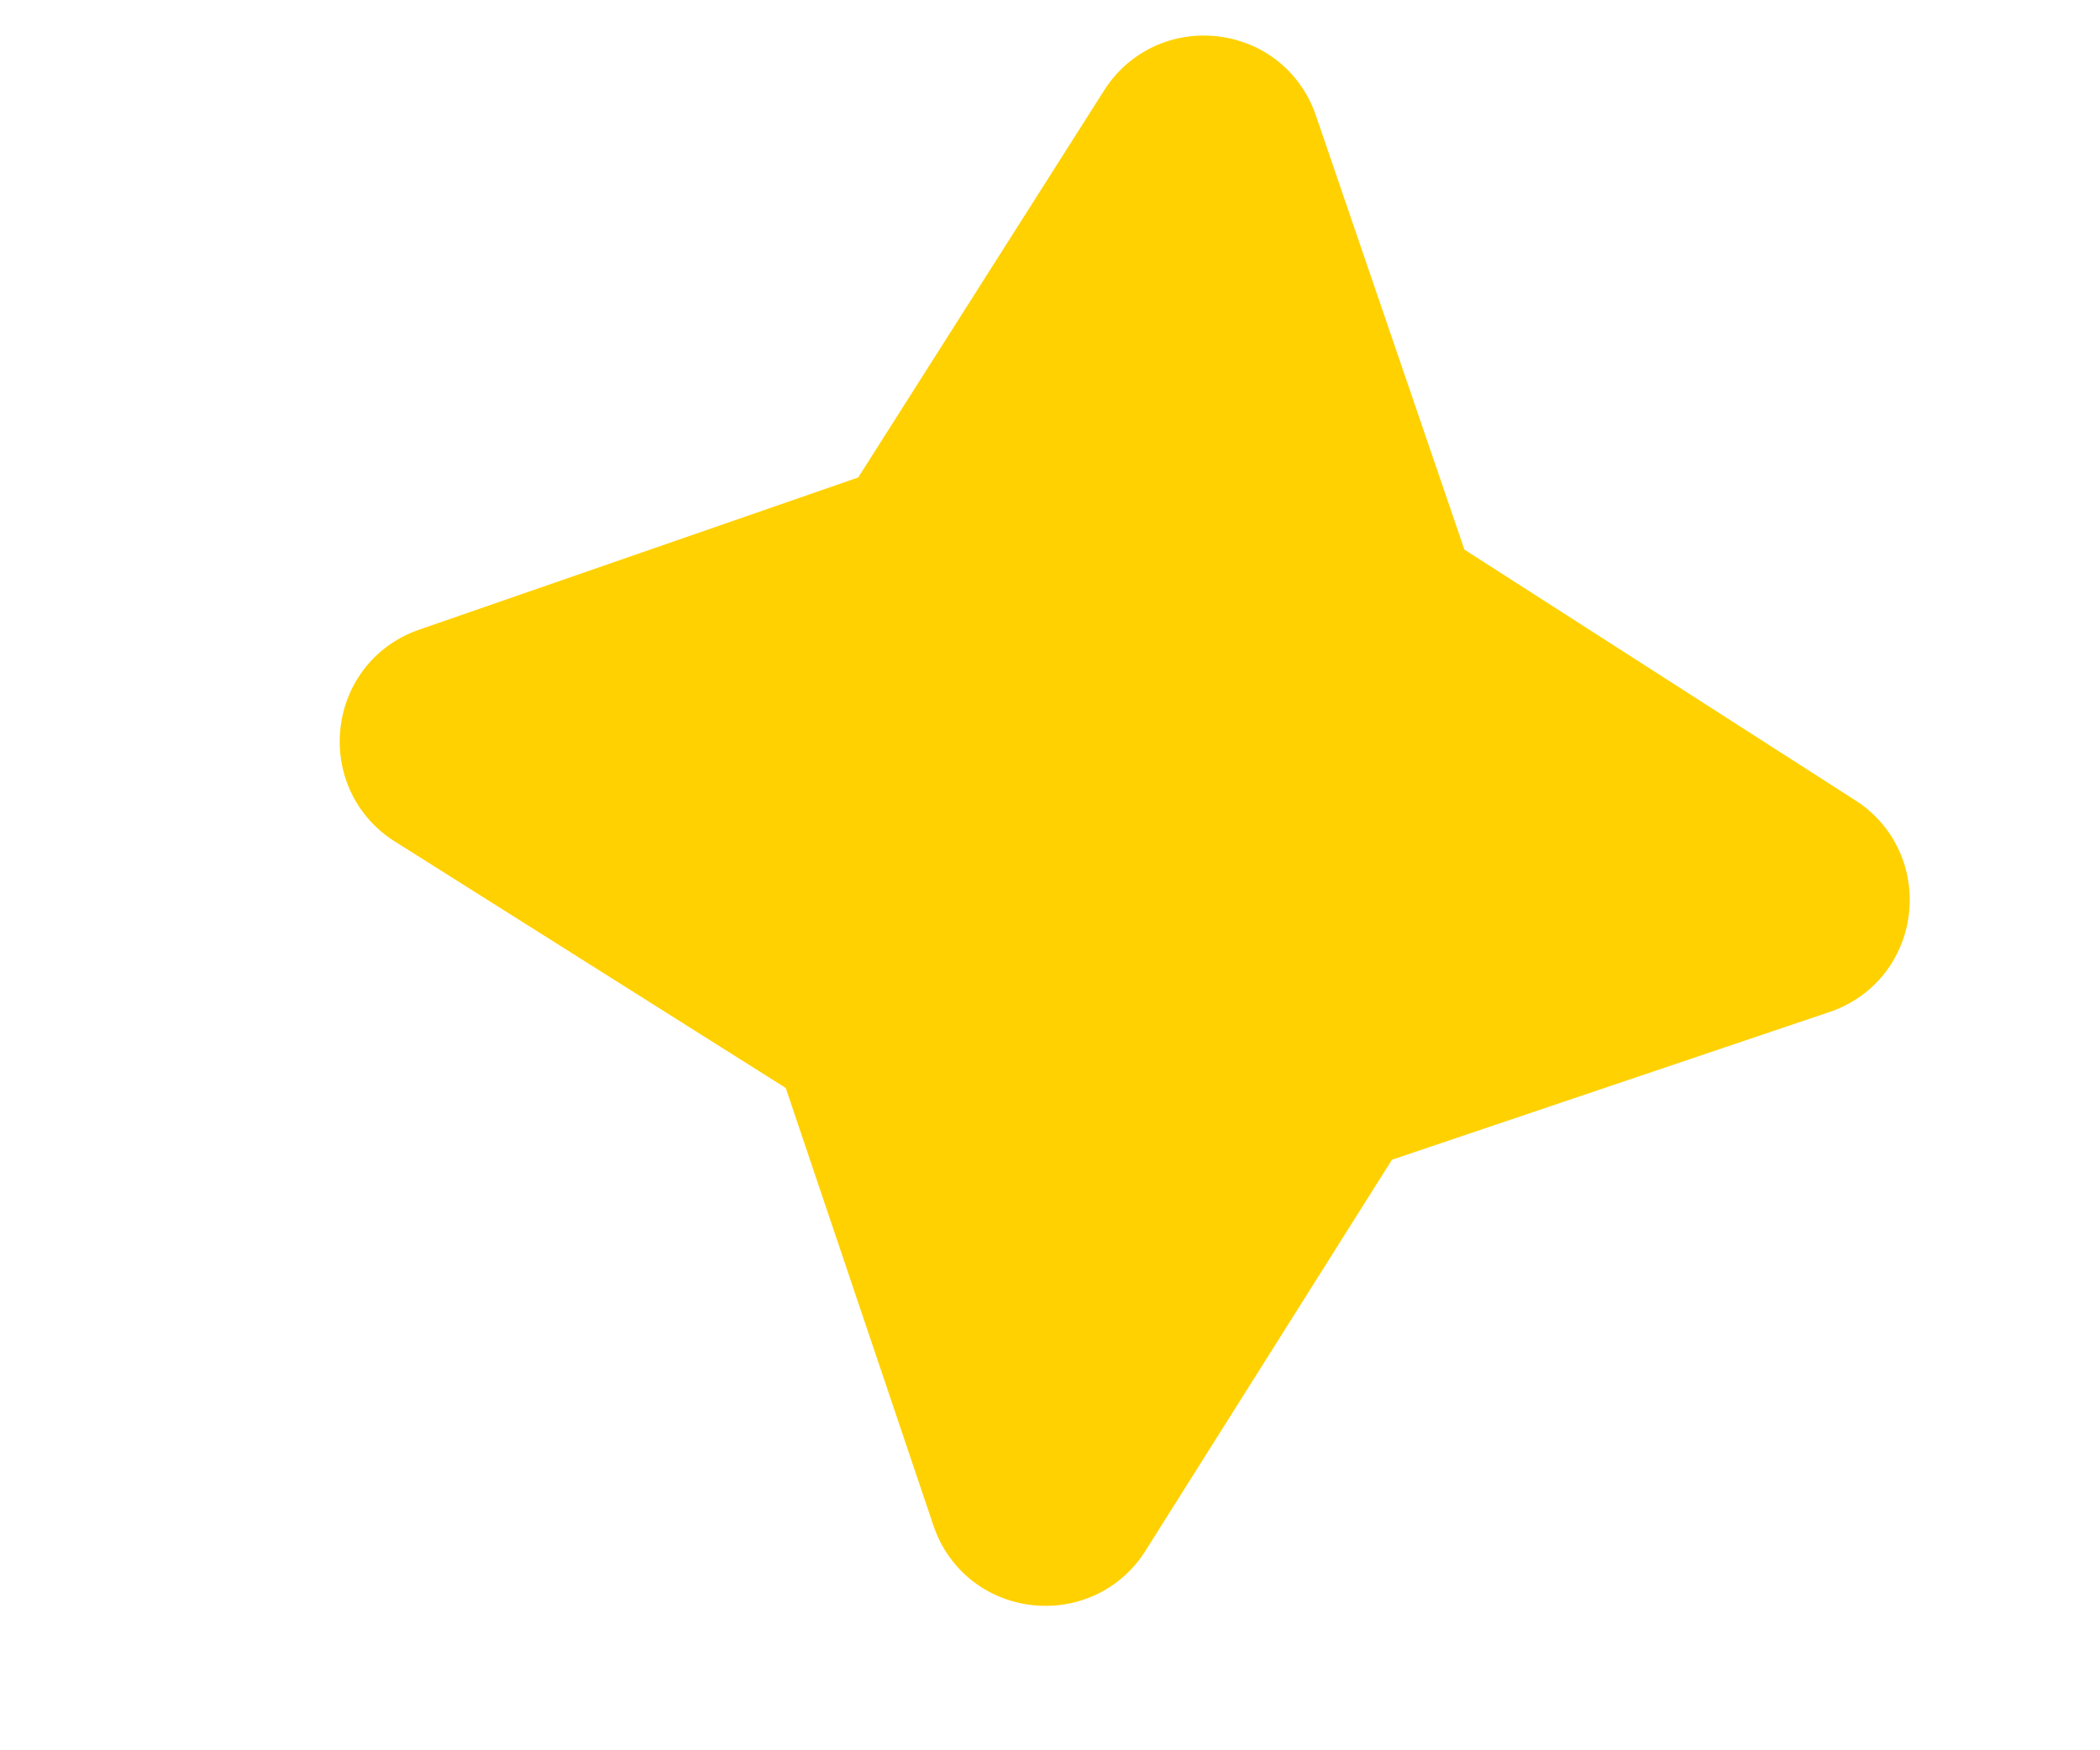 <svg width="6" height="5" viewBox="0 0 6 5" fill="none" xmlns="http://www.w3.org/2000/svg">
<path fill-rule="evenodd" clip-rule="evenodd" d="M3.48 0.104C3.353 0.089 3.229 0.145 3.158 0.253L2.452 1.364L1.194 1.8C1.071 1.844 0.988 1.951 0.973 2.078C0.958 2.205 1.014 2.329 1.122 2.4L2.245 3.108L2.669 4.364C2.713 4.487 2.82 4.57 2.947 4.585C3.074 4.6 3.198 4.544 3.269 4.436L3.977 3.313L5.233 2.889C5.356 2.845 5.439 2.738 5.454 2.611C5.469 2.484 5.413 2.36 5.305 2.289L4.184 1.57L3.758 0.325C3.714 0.202 3.607 0.119 3.48 0.104Z" fill="#FFD100"/>
</svg>
